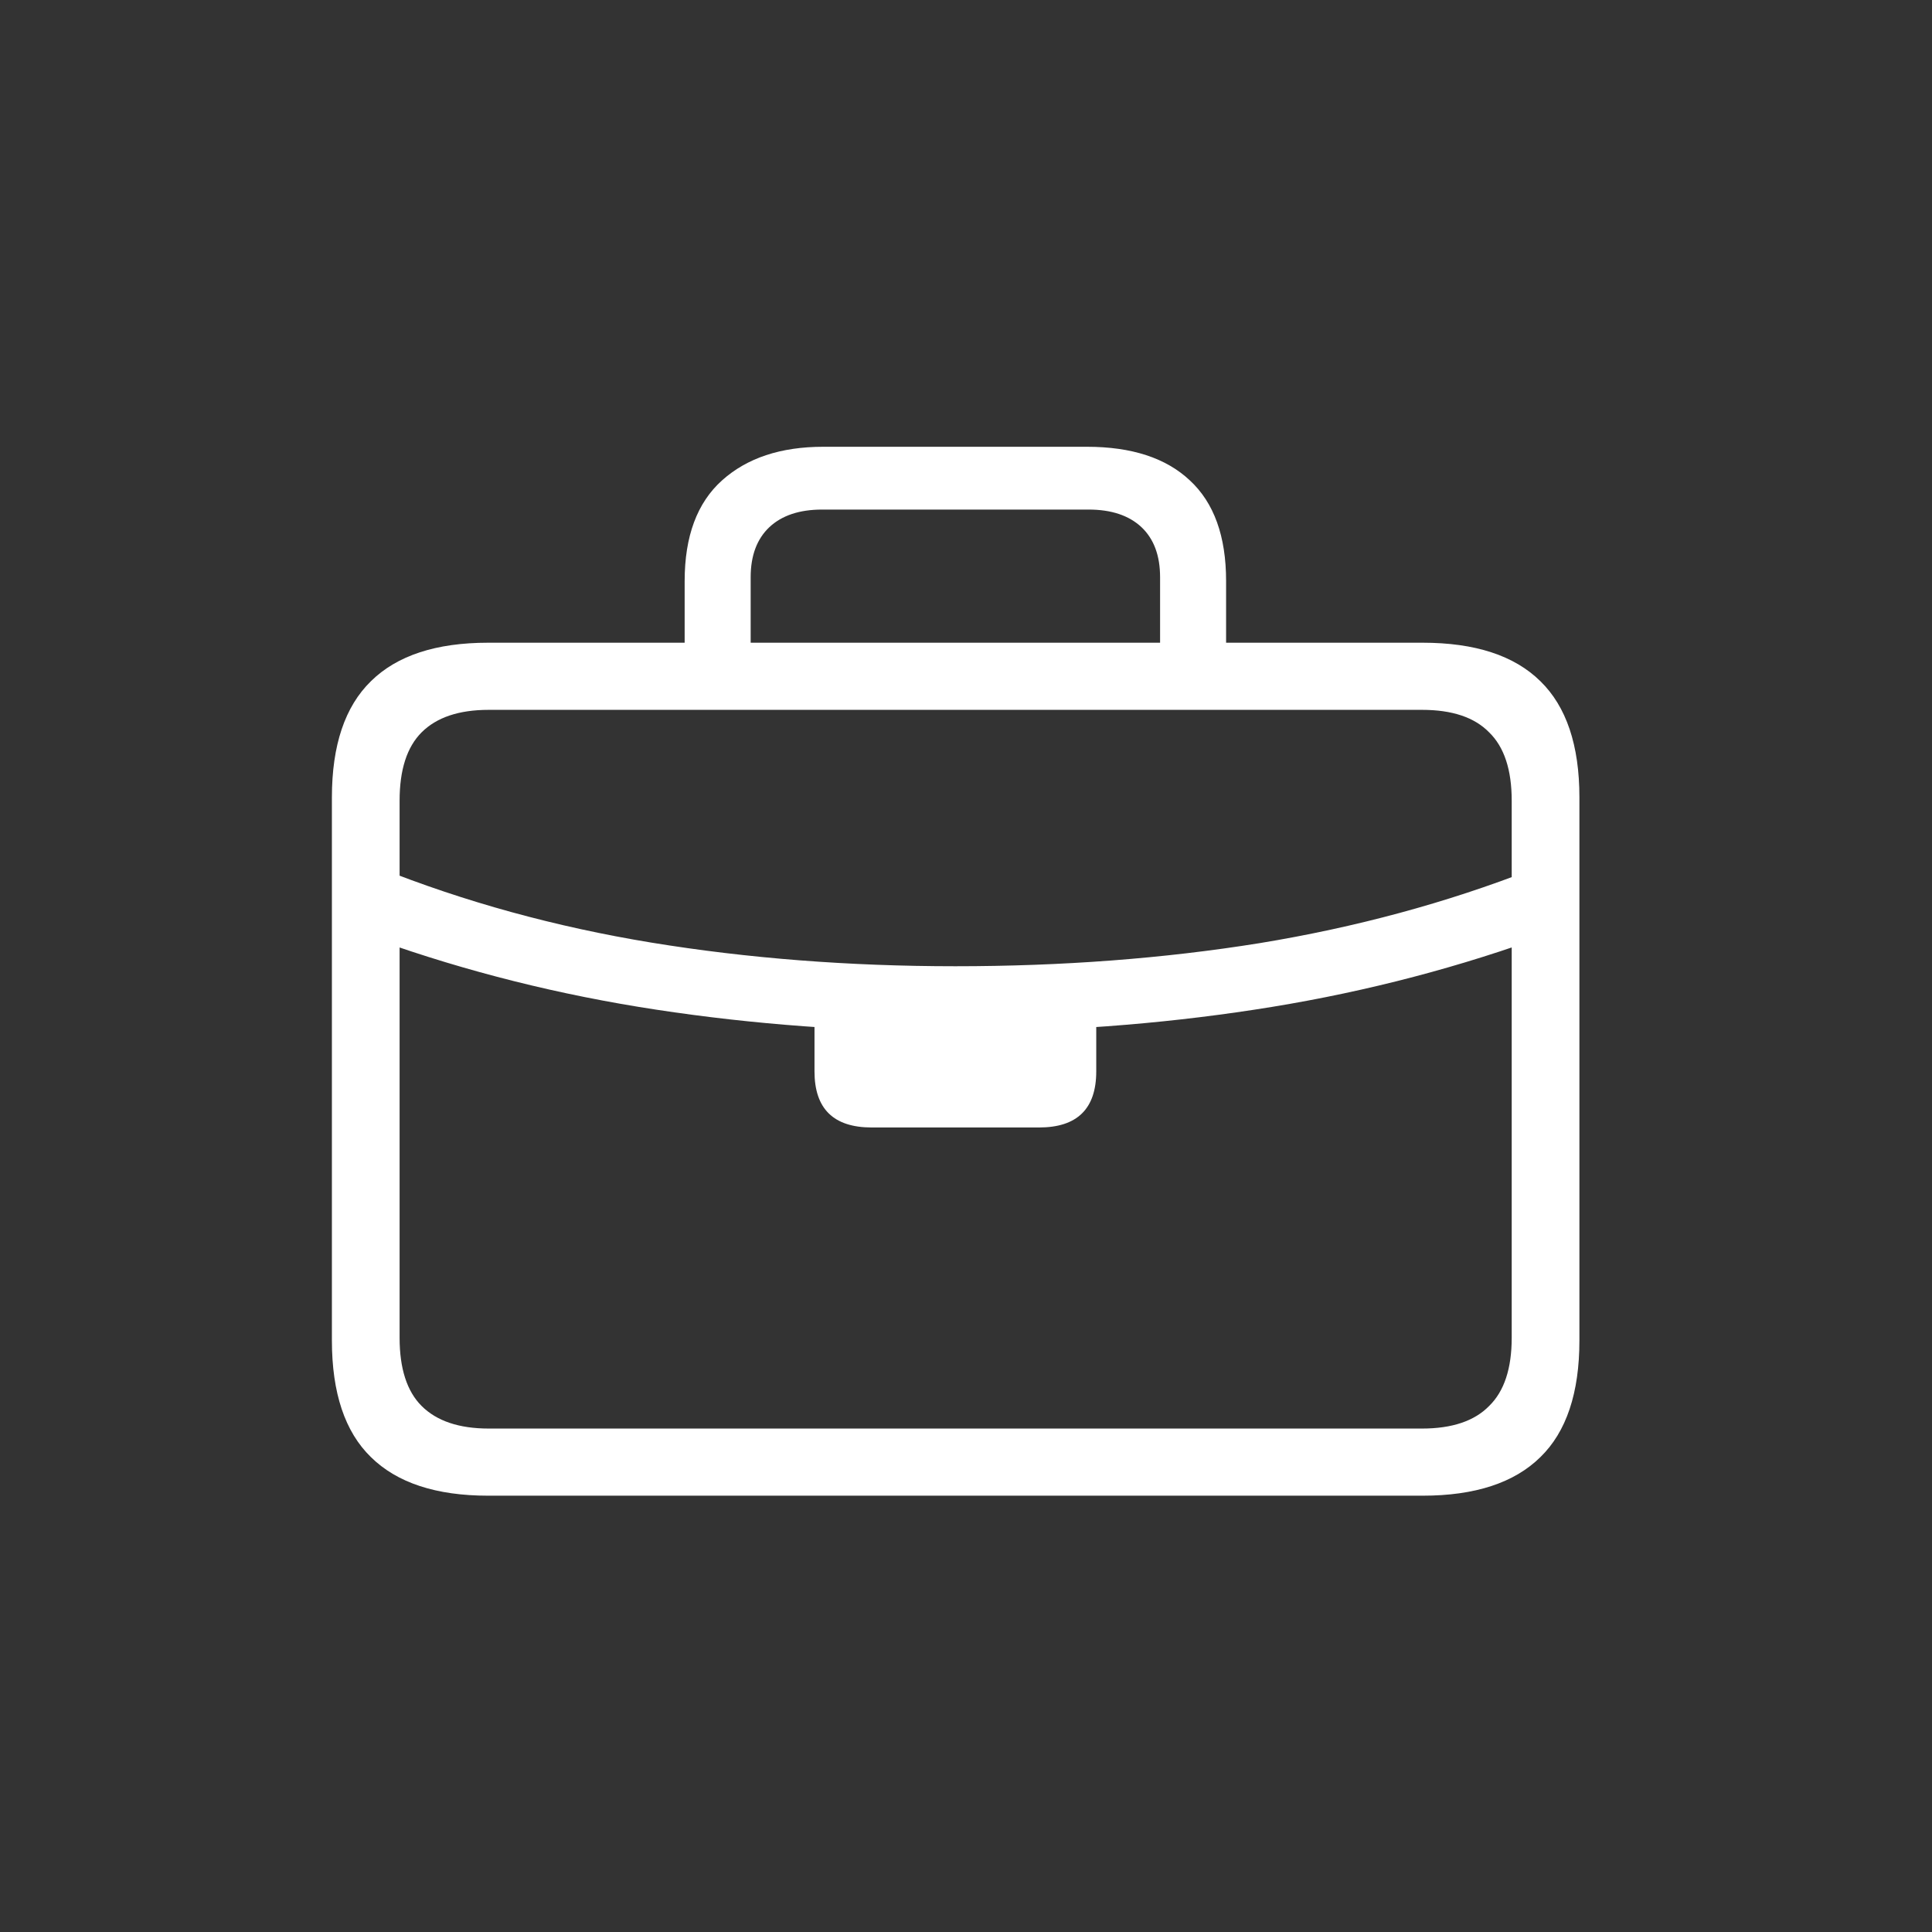 <svg width="24" height="24" viewBox="0 0 24 24" fill="none" xmlns="http://www.w3.org/2000/svg">
<rect x="0" y="0" width="24" height="24" fill="#333333" stroke="none"/>
<path d="M4.69 11.675L4.711 10.78C5.773 11.204 6.901 11.514 8.095 11.71C9.289 11.905 10.547 12.003 11.868 12.003C13.194 12.003 14.454 11.908 15.648 11.716C16.842 11.52 17.97 11.215 19.032 10.8L19.053 11.675C17.936 12.072 16.779 12.361 15.58 12.543C14.382 12.726 13.144 12.817 11.868 12.817C10.597 12.817 9.359 12.726 8.156 12.543C6.958 12.361 5.802 12.072 4.69 11.675ZM10.829 14.006C10.355 14.006 10.118 13.774 10.118 13.309V12.379L13.618 12.379V13.309C13.618 13.774 13.381 14.006 12.907 14.006L10.829 14.006ZM6.064 18.58C5.417 18.58 4.932 18.42 4.608 18.101C4.285 17.787 4.123 17.303 4.123 16.652L4.123 9.905C4.123 9.258 4.285 8.777 4.608 8.462C4.932 8.143 5.417 7.984 6.064 7.984L17.672 7.984C18.324 7.984 18.811 8.143 19.135 8.462C19.458 8.777 19.62 9.258 19.62 9.905L19.62 16.652C19.62 17.304 19.458 17.787 19.135 18.101C18.811 18.42 18.324 18.58 17.672 18.58L6.064 18.58ZM6.071 17.746L17.665 17.746C18.039 17.746 18.317 17.652 18.499 17.465C18.686 17.283 18.779 17 18.779 16.618L18.779 9.946C18.779 9.563 18.686 9.28 18.499 9.098C18.317 8.911 18.039 8.818 17.665 8.818L6.071 8.818C5.702 8.818 5.424 8.911 5.237 9.098C5.055 9.28 4.964 9.563 4.964 9.946L4.964 16.618C4.964 17 5.055 17.283 5.237 17.465C5.424 17.652 5.702 17.746 6.071 17.746ZM8.505 8.449V7.218C8.505 6.662 8.66 6.245 8.97 5.967C9.28 5.689 9.699 5.55 10.227 5.55L13.502 5.55C14.058 5.55 14.484 5.689 14.78 5.967C15.081 6.245 15.231 6.662 15.231 7.218L15.231 8.442L14.411 8.442L14.411 7.17C14.411 6.902 14.334 6.694 14.179 6.548C14.024 6.403 13.805 6.33 13.523 6.33L10.214 6.33C9.931 6.33 9.713 6.403 9.558 6.548C9.403 6.694 9.325 6.902 9.325 7.17V8.449L8.505 8.449Z" fill="white"/>
</svg>
